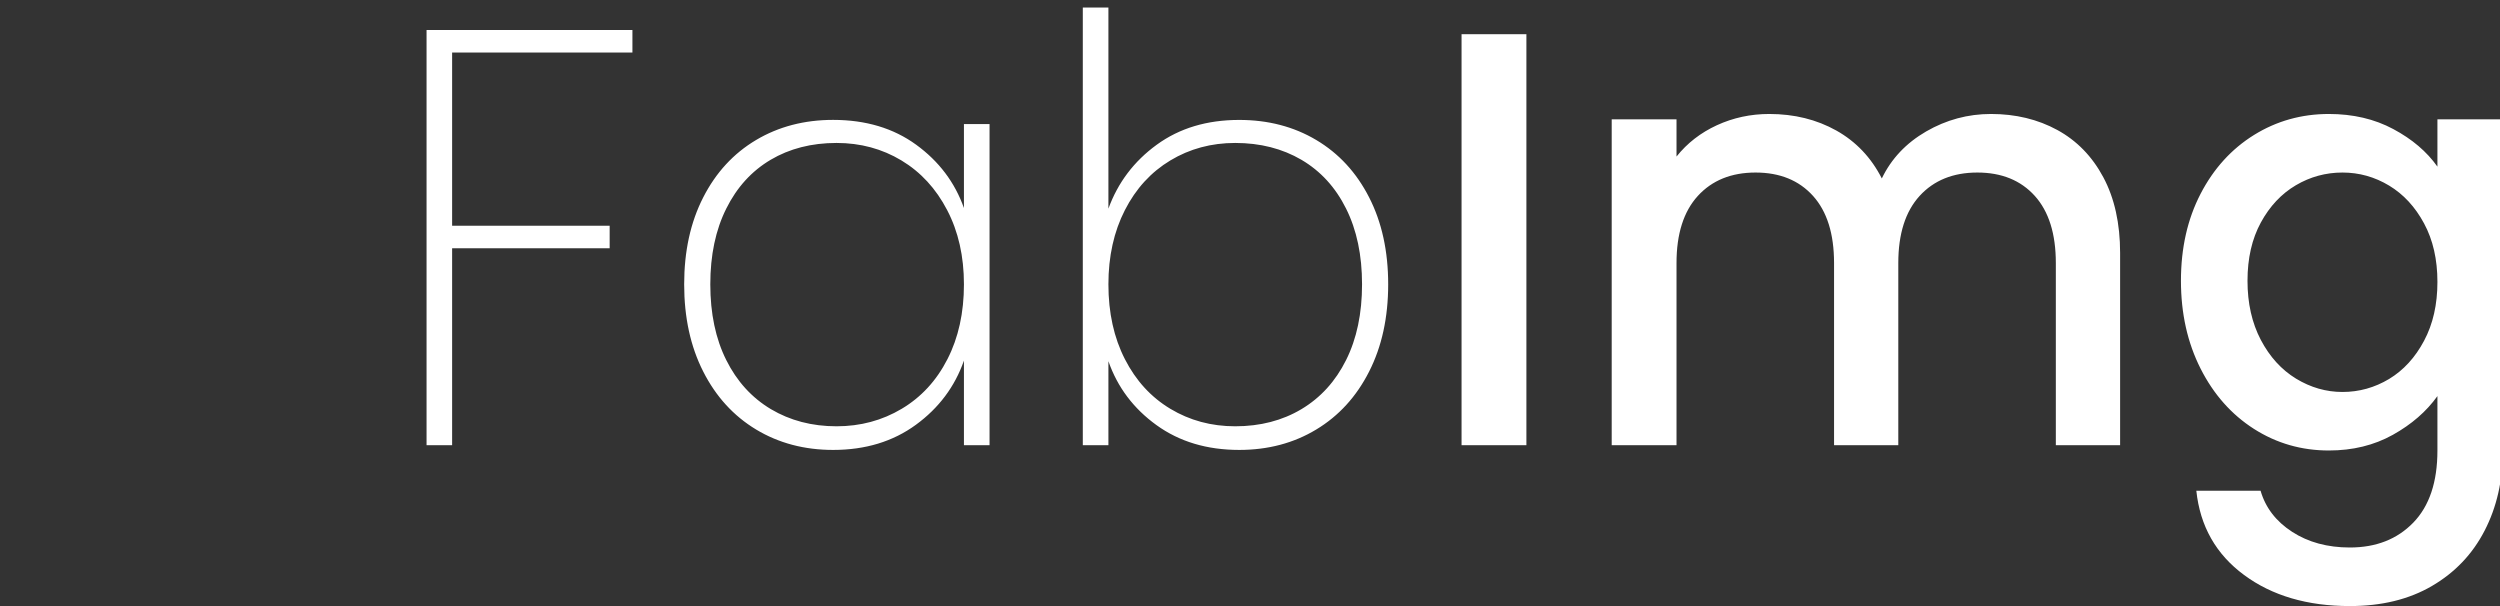 <svg width="66" height="16" viewBox="0 0 66 16" fill="none" xmlns="http://www.w3.org/2000/svg">
<rect x="0" y="0" width="66" height="16" fill="#333333" stroke="none"/>
<g clip-path="url(#clip0_146_209)">
<path d="M16.696 0.792V1.386H11.936V5.96H16.095V6.554H11.936V11.753H11.261V0.792H16.695H16.696ZM18.062 7.506C18.062 6.632 18.229 5.867 18.565 5.211C18.9 4.555 19.365 4.05 19.961 3.696C20.556 3.342 21.235 3.165 21.995 3.165C22.856 3.165 23.587 3.384 24.187 3.821C24.788 4.258 25.208 4.815 25.448 5.492V3.275H26.124V11.753H25.448V9.52C25.208 10.207 24.785 10.772 24.18 11.214C23.574 11.657 22.846 11.878 21.995 11.878C21.235 11.878 20.556 11.698 19.961 11.339C19.366 10.98 18.9 10.47 18.565 9.809C18.229 9.148 18.062 8.381 18.062 7.506V7.506ZM25.448 7.506C25.448 6.767 25.301 6.114 25.005 5.547C24.71 4.979 24.307 4.542 23.797 4.235C23.286 3.928 22.716 3.774 22.085 3.774C21.425 3.774 20.844 3.923 20.344 4.219C19.843 4.516 19.453 4.945 19.173 5.508C18.892 6.07 18.752 6.736 18.752 7.506C18.752 8.276 18.892 8.943 19.173 9.505C19.453 10.067 19.846 10.499 20.351 10.801C20.857 11.102 21.435 11.254 22.085 11.254C22.716 11.254 23.289 11.1 23.804 10.793C24.32 10.486 24.723 10.049 25.013 9.481C25.303 8.914 25.448 8.256 25.448 7.506V7.506ZM29.262 5.508C29.512 4.821 29.937 4.258 30.538 3.821C31.138 3.384 31.864 3.166 32.715 3.166C33.475 3.166 34.154 3.342 34.749 3.696C35.345 4.05 35.81 4.555 36.145 5.211C36.481 5.867 36.648 6.632 36.648 7.506C36.648 8.381 36.481 9.148 36.145 9.809C35.81 10.47 35.345 10.98 34.749 11.339C34.154 11.699 33.475 11.878 32.715 11.878C31.864 11.878 31.136 11.66 30.53 11.222C29.925 10.785 29.502 10.223 29.262 9.536V11.753H28.586V0.199H29.262V5.508V5.508ZM35.958 7.506C35.958 6.736 35.818 6.07 35.537 5.508C35.257 4.945 34.864 4.516 34.359 4.219C33.853 3.923 33.27 3.774 32.61 3.774C31.979 3.774 31.408 3.928 30.898 4.235C30.388 4.542 29.987 4.979 29.697 5.547C29.407 6.114 29.262 6.767 29.262 7.506C29.262 8.256 29.407 8.914 29.697 9.481C29.987 10.049 30.387 10.486 30.898 10.793C31.409 11.1 31.979 11.254 32.61 11.254C33.27 11.254 33.853 11.103 34.359 10.801C34.864 10.499 35.257 10.067 35.537 9.505C35.818 8.943 35.958 8.276 35.958 7.506ZM40.297 0.902V11.753H38.585V0.902H40.297ZM52.563 3.009C53.213 3.009 53.796 3.15 54.312 3.431C54.827 3.712 55.233 4.128 55.528 4.68C55.823 5.232 55.971 5.898 55.971 6.679V11.753H54.274V6.944C54.274 6.174 54.089 5.583 53.719 5.172C53.348 4.761 52.843 4.555 52.202 4.555C51.562 4.555 51.054 4.761 50.678 5.172C50.303 5.583 50.115 6.174 50.115 6.944V11.753H48.419V6.944C48.419 6.174 48.234 5.583 47.864 5.172C47.493 4.761 46.988 4.555 46.347 4.555C45.707 4.555 45.199 4.761 44.823 5.172C44.448 5.583 44.26 6.174 44.26 6.944V11.753H42.549V3.15H44.26V4.133C44.541 3.78 44.896 3.504 45.326 3.306C45.757 3.108 46.217 3.009 46.708 3.009C47.368 3.009 47.959 3.155 48.479 3.446C48.999 3.738 49.4 4.16 49.68 4.711C49.93 4.191 50.321 3.777 50.851 3.47C51.382 3.163 51.952 3.009 52.563 3.009L52.563 3.009ZM61.481 3.009C62.121 3.009 62.689 3.142 63.184 3.408C63.68 3.673 64.068 4.003 64.348 4.399V3.15H66.075V11.894C66.075 12.685 65.914 13.39 65.594 14.009C65.274 14.629 64.811 15.115 64.205 15.469C63.6 15.823 62.877 16 62.036 16C60.915 16 59.984 15.727 59.244 15.18C58.503 14.634 58.082 13.892 57.983 12.955H59.679C59.809 13.403 60.087 13.765 60.512 14.04C60.938 14.316 61.446 14.454 62.036 14.454C62.727 14.454 63.285 14.236 63.71 13.798C64.135 13.361 64.348 12.726 64.348 11.893V10.457C64.058 10.863 63.665 11.204 63.17 11.48C62.674 11.756 62.111 11.893 61.481 11.893C60.76 11.893 60.102 11.704 59.506 11.324C58.911 10.944 58.44 10.413 58.095 9.731C57.75 9.049 57.577 8.276 57.577 7.412C57.577 6.548 57.75 5.783 58.095 5.117C58.44 4.451 58.911 3.933 59.506 3.563C60.102 3.194 60.76 3.009 61.481 3.009V3.009ZM64.348 7.444C64.348 6.85 64.231 6.335 63.995 5.898C63.76 5.461 63.452 5.128 63.072 4.899C62.692 4.67 62.281 4.555 61.841 4.555C61.401 4.555 60.99 4.667 60.61 4.891C60.23 5.115 59.922 5.443 59.686 5.875C59.451 6.307 59.334 6.819 59.334 7.413C59.334 8.006 59.451 8.526 59.686 8.974C59.922 9.422 60.232 9.762 60.617 9.997C61.003 10.231 61.411 10.348 61.841 10.348C62.281 10.348 62.692 10.233 63.072 10.005C63.452 9.775 63.76 9.44 63.995 8.997C64.231 8.555 64.348 8.037 64.348 7.444V7.444Z" fill="white"/>
</g>
<defs>
<clipPath id="clip0_146_209">
<rect width="66" height="16" fill="white"/>
</clipPath>
</defs>
</svg>
